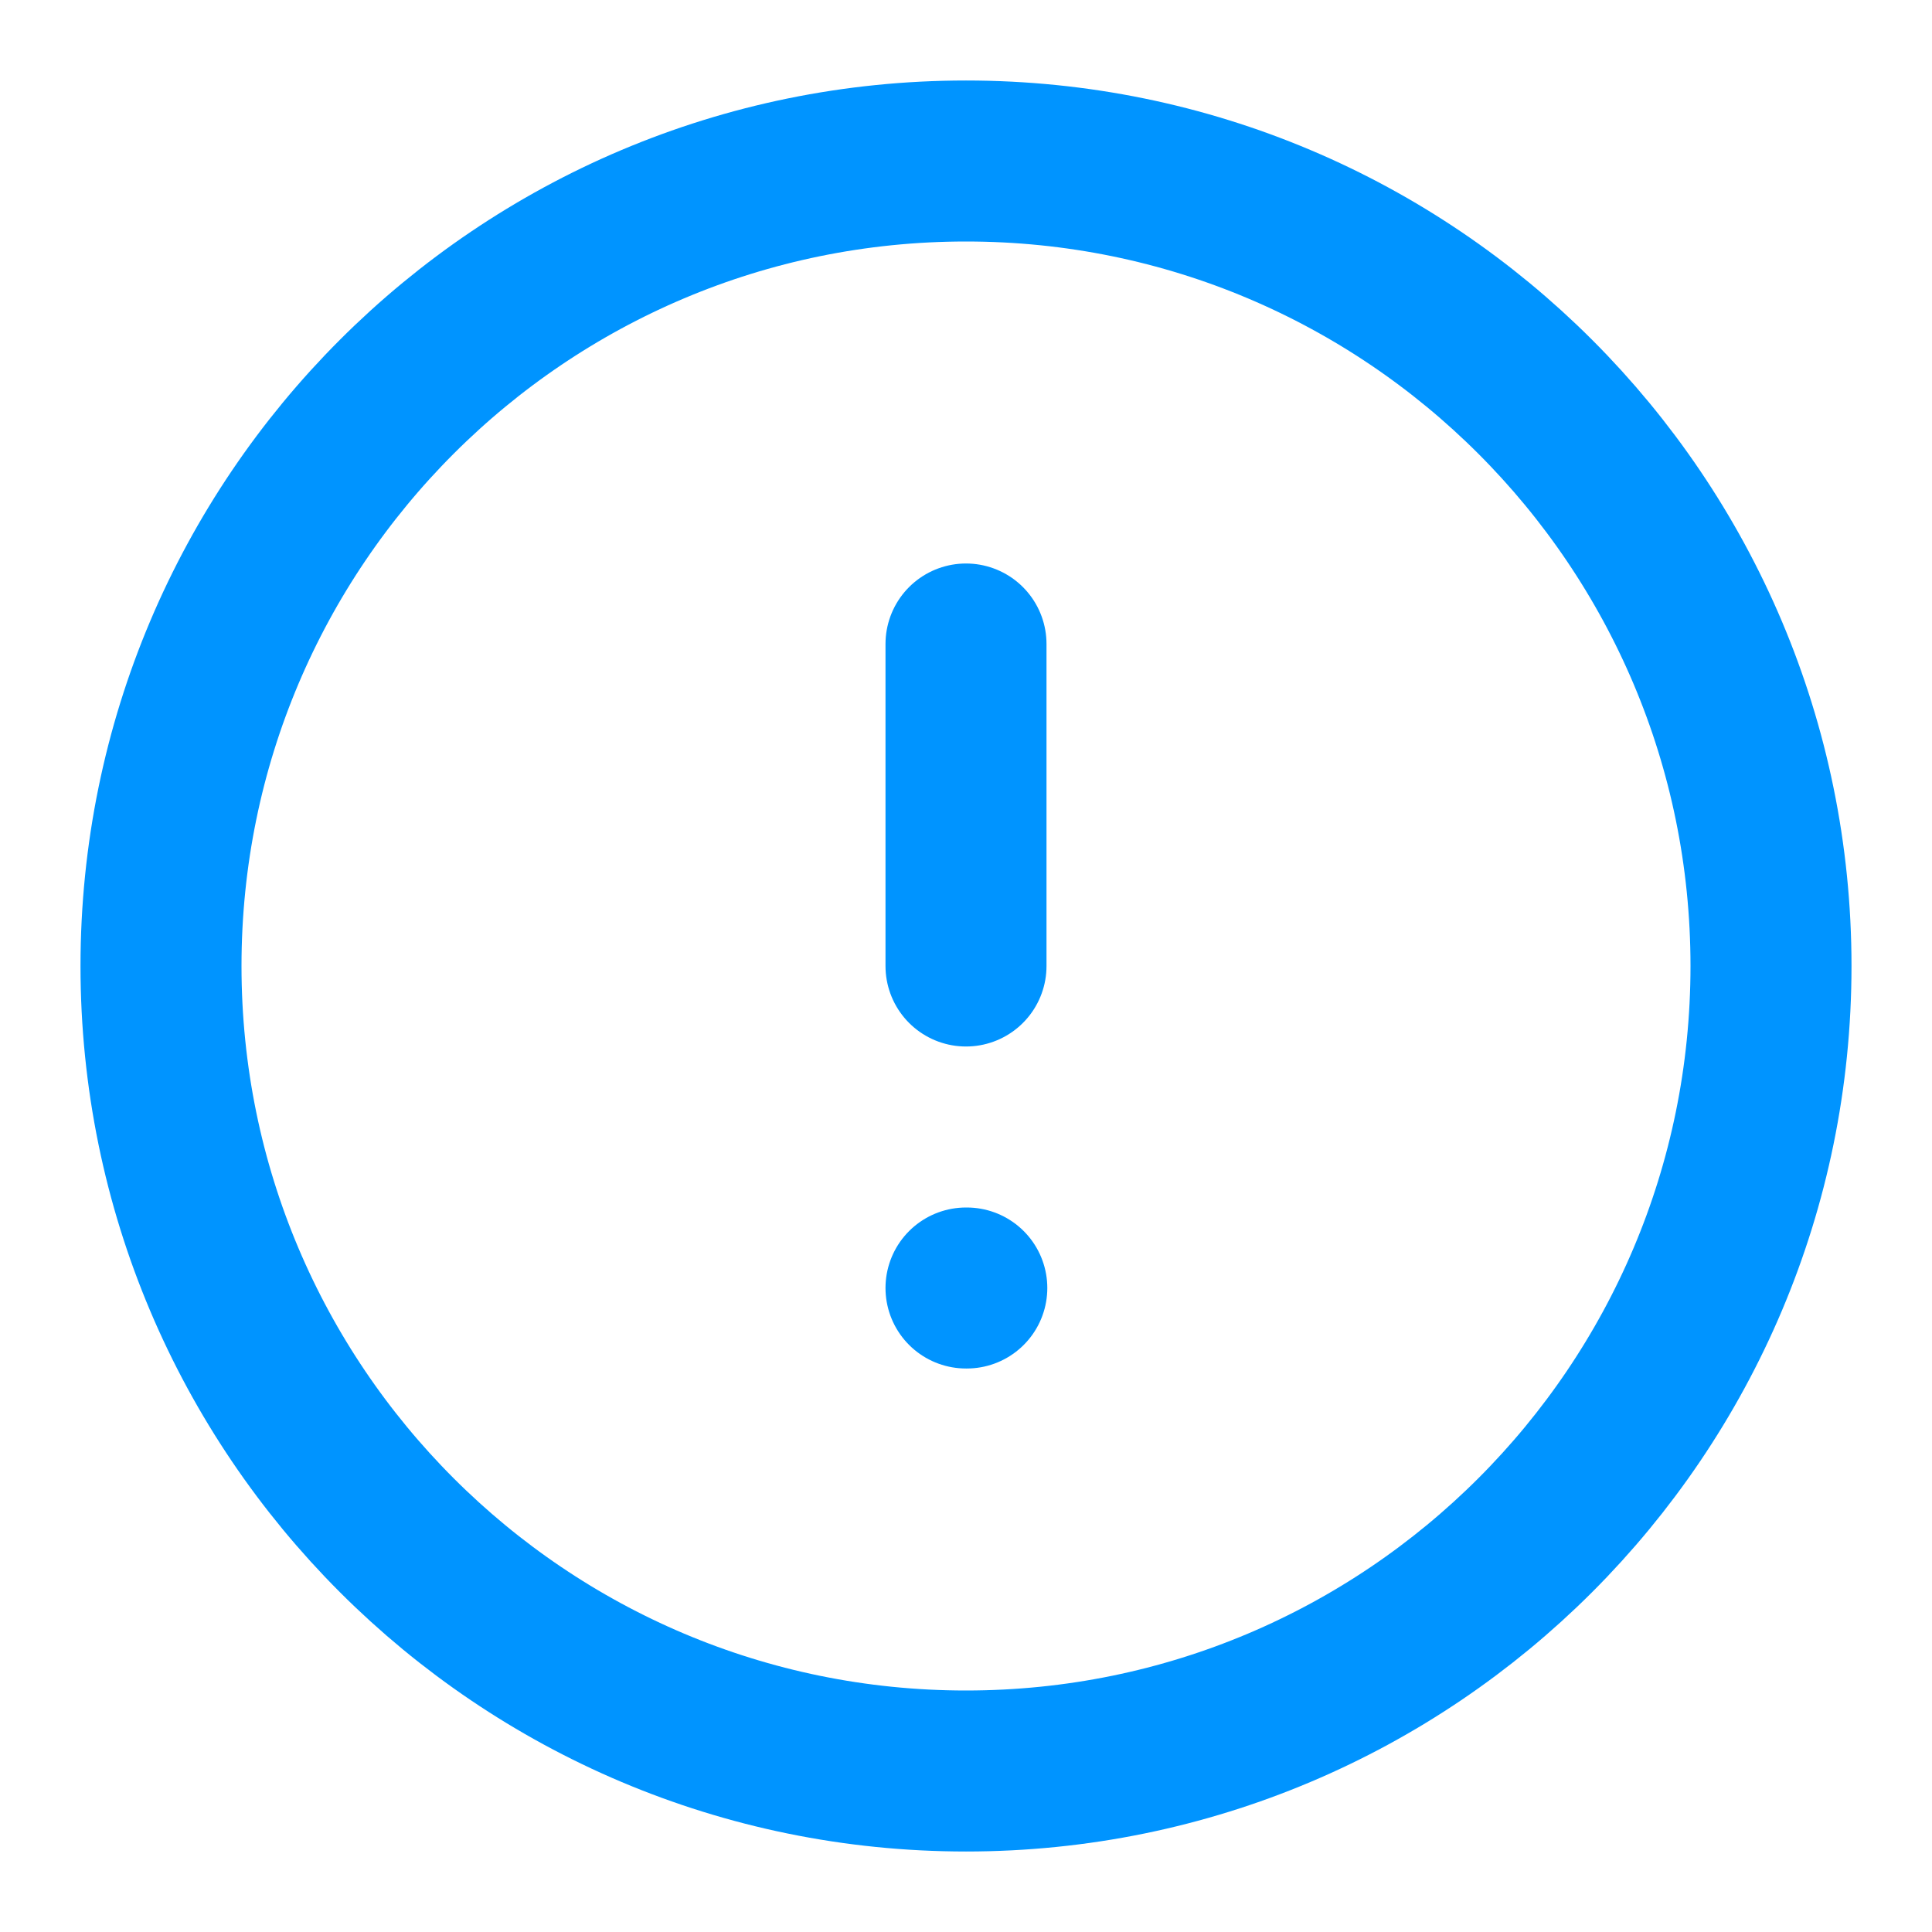 <svg width="24" height="24" viewBox="0 0 24 24" fill="none" xmlns="http://www.w3.org/2000/svg">
<path d="M12 22C17.523 22 22 17.523 22 12C22 6.477 17.523 2 12 2C6.477 2 2 6.477 2 12C2 17.523 6.477 22 12 22Z" stroke="#0094FF" stroke-width="2" stroke-linecap="round" stroke-linejoin="round"/>
<path d="M12 8V12" stroke="#0094FF" stroke-width="2" stroke-linecap="round" stroke-linejoin="round"/>
<path d="M12 16H12.01" stroke="#0094FF" stroke-width="2" stroke-linecap="round" stroke-linejoin="round"/>
</svg>
